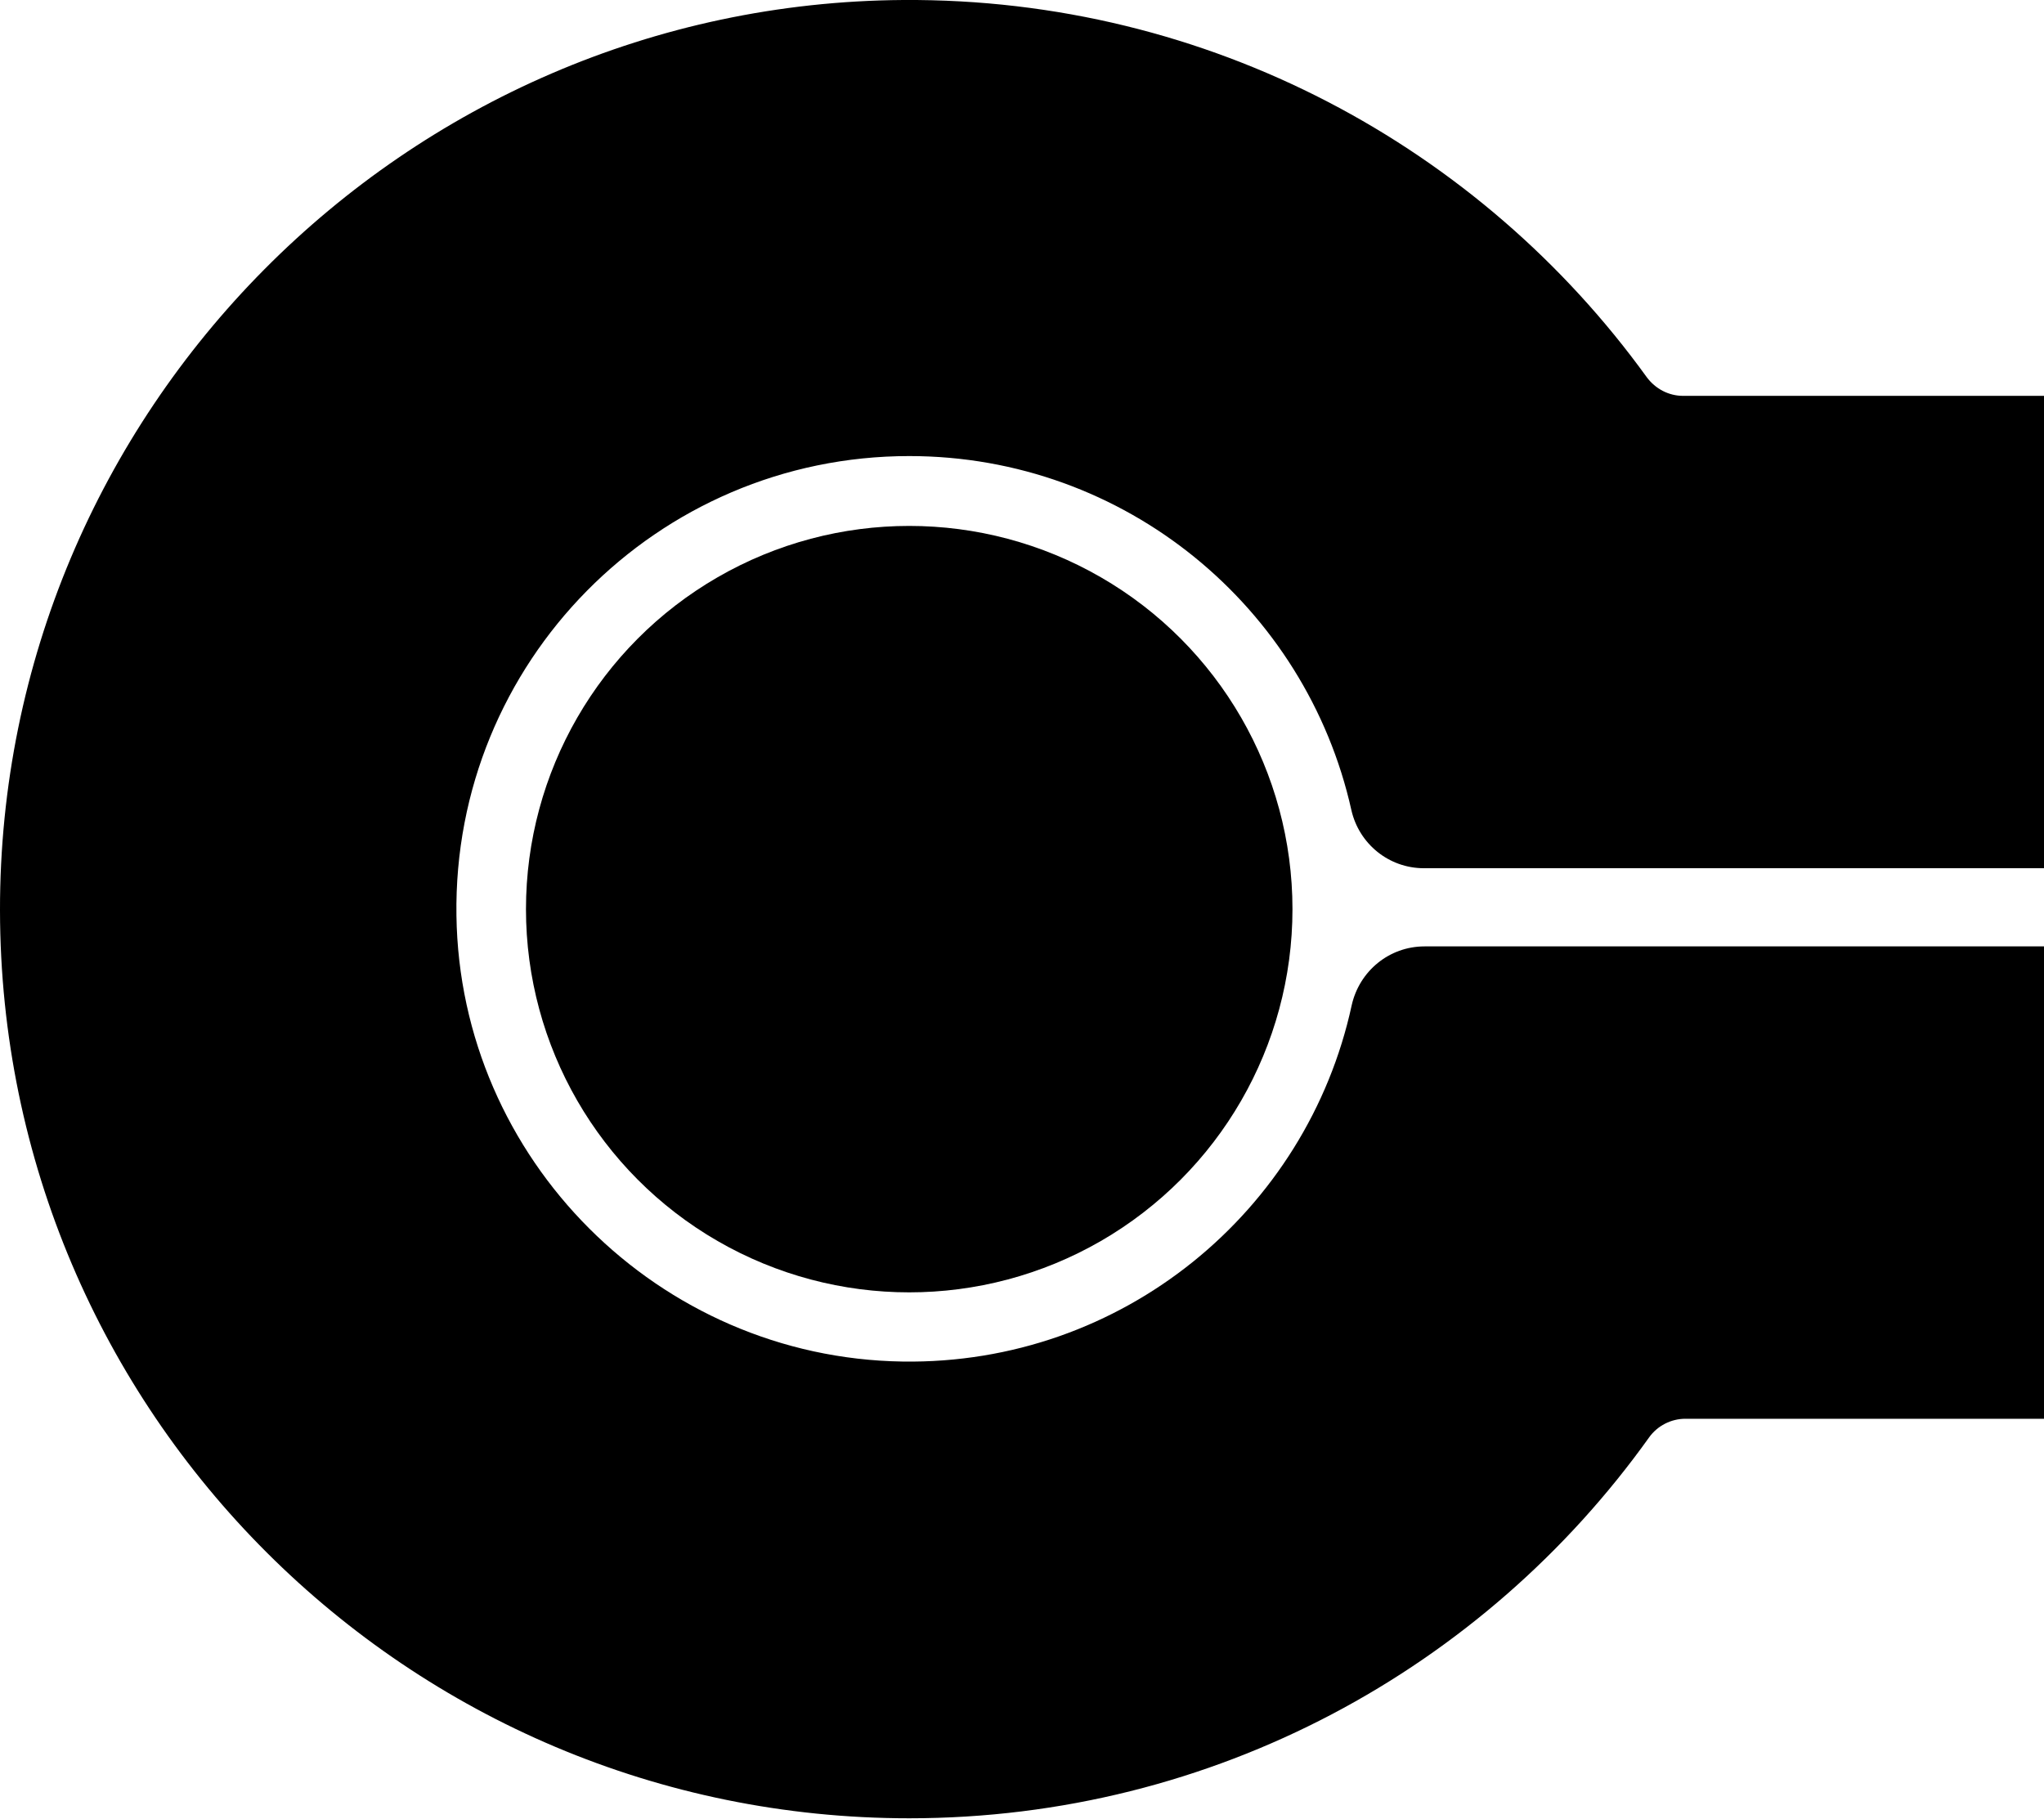 <svg xmlns="http://www.w3.org/2000/svg" width="614.4" viewBox="0 0 614.4 546.7" height="546.7" xml:space="preserve"><circle cx="273.3" cy="273.3" r="115.2"></circle><path d="M614.4 261.1V119H505.9c-4.3 0-8.3-2.1-10.9-5.6C445.1 44.3 363.5-.6 271.5 0 121.5 1-.2 123.8 0 273.7c.2 150.8 122.5 272.9 273.3 272.9 91.7 0 172.9-45.2 222.4-114.5 2.5-3.5 6.6-5.6 10.9-5.6h107.8v-142H428.2c-10.6 0-19.6 7.4-21.9 17.7-13.4 61.9-68.9 108.1-135 107.1-73.3-1.1-133.1-60.8-134.1-134.1-1.1-76.1 60.3-138.1 136.1-138.1 65 0 119.3 45.5 132.9 106.4 2.3 10.2 11.3 17.5 21.8 17.5h186.4z"></path></svg>
